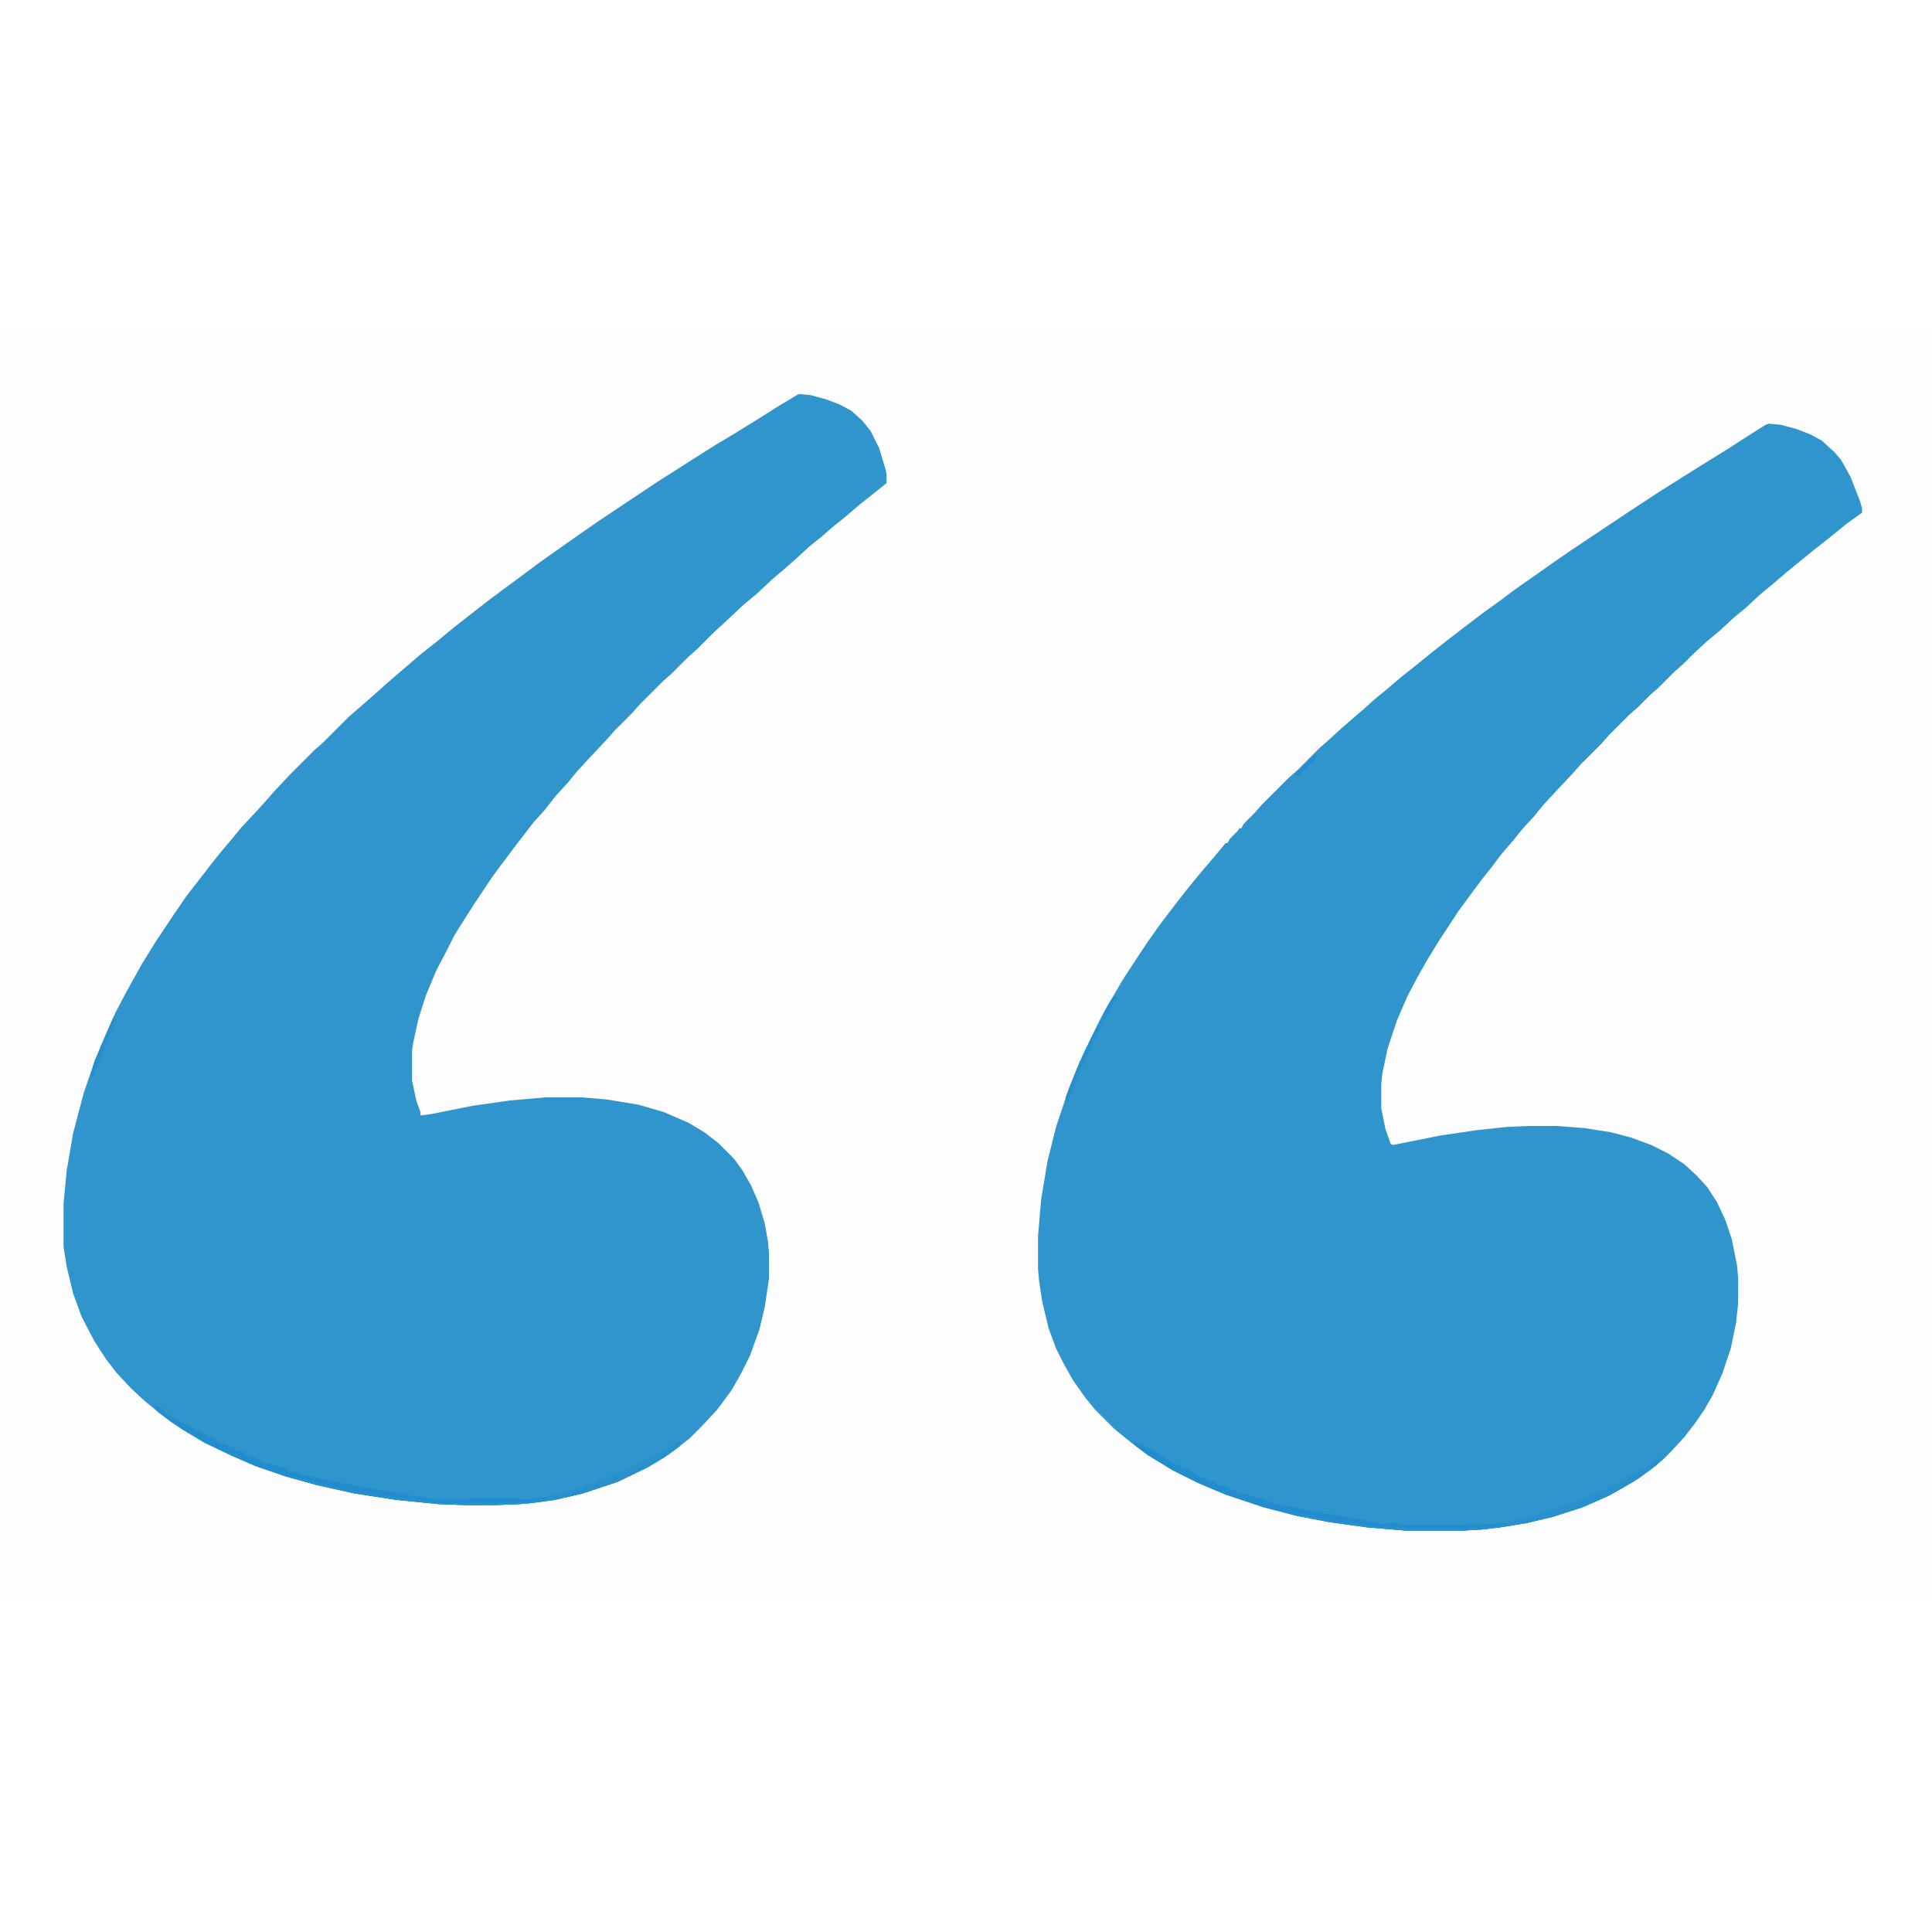 <?xml version="1.0" encoding="UTF-8"?>
<svg version="1.1" viewBox="0 0 1824 1200" width="1280" height="1280" xmlns="http://www.w3.org/2000/svg">
<path transform="translate(0)" d="m0 0h1824v1200h-1824z" fill="#FDFDFD"/>
<path transform="translate(754,60)" d="m0 0 11 1 15 4 13 5 11 6 10 9 8 10 8 16 6 20 1 5v8l-11 9-14 11-14 12-10 8-14 12-10 8-13 12-8 7-14 12-15 14-11 9-16 15-13 12-16 16-8 7-16 16-8 7-22 22-7 8-17 17-7 8-16 17-12 13-9 11-11 12-11 14-10 11-20 26-12 16-8 11-16 24-9 14-10 16-7 14-10 19-10 24-7 22-5 23-1 7v28l4 19 4 11v3l9-1 40-8 35-5 34-3h34l24 2 30 5 24 7 23 10 15 9 13 10 15 15 8 11 8 14 7 16 6 20 3 17 1 11v24l-4 27-5 21-9 25-8 16-9 16-14 19-15 16-11 11-14 11-15 10-14 8-25 12-33 11-26 6-22 3-11 1-26 1h-24l-27-1-40-4-39-6-36-8-29-8-29-10-23-10-25-12-20-12-12-8-13-10-11-9-13-12-14-15-10-13-11-17-12-23-8-22-6-25-3-19v-41l3-31 6-35 10-38 11-32 11-26 8-18 10-19 15-27 13-21 16-24 13-19 14-18 10-13 8-10 11-13 9-11 15-16 9-10 7-8 15-16 23-23 8-7 24-24 8-7 15-13 10-9 8-7 28-24 14-11 17-14 14-11 18-14 12-9 19-14 16-12 34-24 23-16 57-38 19-12 14-9 19-12 20-12 21-13 19-12 15-9z" fill="#2F95CC"/>
<path transform="translate(1670,88)" d="m0 0 11 1 15 4 13 5 11 6 12 11 6 7 9 16 9 23 2 7v4l-14 10-16 13-14 11-16 13-11 9-14 12-11 9-14 13-11 9-14 13-11 9-13 12-10 10-8 7-15 15-8 7-12 12-8 7-19 19-7 8-20 20-7 8-16 17-12 13-9 11-11 12-8 10-12 14-9 12-8 10-9 12-14 19-19 29-11 18-9 16-9 17-10 23-9 27-5 24-1 10v22l4 20 5 14 2 1 45-9 34-5 28-3 21-1h26l27 2 25 4 19 5 19 7 16 8 15 10 12 11 10 11 9 14 8 17 6 18 5 25 1 12v23l-2 19-5 24-8 24-9 20-8 14-9 13-10 13-12 13-8 8-14 11-14 10-23 13-25 11-28 9-25 6-25 4-17 2-18 1h-54l-36-3-36-5-31-6-31-8-36-12-26-11-24-12-23-14-16-12-16-13-18-18-9-11-12-17-9-16-7-14-7-19-6-25-3-20-1-11v-31l3-35 6-36 8-32 12-36 12-29 14-29 11-21 14-24 15-23 8-12 12-17 16-21 11-14 9-11 22-26 4-5h2l2-4 8-8 1-2h2l2-4 10-10 7-8 26-26 8-7 21-21 8-7 12-11 8-7 14-12 10-9 11-9 14-12 14-11 16-13 14-11 13-10 21-16 14-10 16-12 20-14 17-12 16-11 54-36 29-19 19-12 24-15 21-13 17-11 19-12z" fill="#2F95CC"/>
<path transform="translate(145,1015)" d="m0 0 7 2 3 3v2h3v3l3-1v2l6 1 6 5 32 16v2l5 1 11 4 1 2 9 2 1 3 6 1 10 5 10 3 14 4v2l9 1 3 2 15 3 4 1 12 2 6 2 13 2 9 2 13 2 12 2 16 2 2 2 13 1 5 2h39l15-1h26l9 2 11-1 3-1 11-1 6-3 16-2v-2l12-2v-2l12-2v-2l10-3 9-4 10-4 22-11 7-4 4-1v-2l5-1 4-4 7-3v4l-12 9-18 11-29 14-33 11-26 6-22 3-11 1-26 1h-24l-27-1-40-4-39-6-36-8-29-8-29-10-23-10-25-12-20-12-12-8-13-10z" fill="#228DCE"/>
<path transform="translate(1070,1049)" d="m0 0 9 3 10 6 3 1 4 4 5 2 14 8 8 2 3 3 5 2v2l6 1 5 3 6 1 1 2 9 3 11 5 9 2 4 2 9 2 5 2 7 2 1 1 19 3 6 2 10 1 6 2 2-1v2h9l12 3 14 2 10 2 8 1 6 2 4-1h10l6 2h51l16-2 2 1h14l6-1h10v-2l7-1 4-1 11-2 2-2 9-2 18-6 16-6 2 1v-2l13-5 9-4 8-4h2l3-3 11-6 14-7 8-7 5-3 2 1-5 6-16 12-15 9-14 8-25 11-28 9-25 6-25 4-17 2-18 1h-54l-36-3-36-5-31-6-31-8-36-12-26-11-24-12-23-14-12-9z" fill="#228DCE"/>
<path transform="translate(1567,1064)" d="m0 0 2 1-5 6-16 12-15 9-14 8-25 11-28 9-25 6-25 4-17 2-18 1h-54l-36-3-36-5-31-6-8-2v-1l10 1 36 7 31 4 23 2 18 1h35l25-1 26-3 5-1v-2l7-1 4-1 11-2 2-2 9-2 18-6 16-6 2 1v-2l13-5 9-4 8-4h2l3-3 11-6 14-7 8-7z" fill="#2790CD"/>
<path transform="translate(641,1049)" d="m0 0 2 1-2 4-14 10-15 9-29 14-33 11-26 6-22 3-11 1-26 1h-24l-27-1-40-4-39-6-36-8-25-7 4-1 34 9 30 6 35 5 31 3 13 1h64l30-3 5-3 8-3 12-1v-2l12-2v-2l12-2v-2l10-3 9-4 10-4 22-11 7-4 4-1v-2l5-1 4-4z" fill="#2890CD"/>
<path transform="translate(519,1100)" d="m0 0m-1 1m-63 1h29l9 2 11-1 3-1h11l-3 2-30 3h-64l-13-1-3-2 17-1h21z" fill="#218CCF"/>
<path transform="translate(1053,628)" d="m0 0 1 2-3 5-8 15-11 22-8 17-5 13-3 6-3 8-3 7-2 5-2 2v-6l11-28 12-26 13-26 7-12z" fill="#258FCE"/>
<path transform="translate(109,648)" d="m0 0 1 3-1 2h-2l-1 7-4 10-2 2-6 17-4 9-3 7-1-2 2-9 7-18 12-27z" fill="#2890CD"/>
<path transform="translate(97,676)" d="m0 0 1 3-5 12-6 14-1-2 2-9 2-6 2-1 4-10z" fill="#238DCE"/>
<path transform="translate(1243,400)" d="m0 0v3l-18 18-2-2 14-14h2v-2z" fill="#218CCF"/>
<path transform="translate(145,1015)" d="m0 0 7 2 3 3v2h3l2 6-4-2-8-6z" fill="#258FCE"/>
<path transform="translate(1030,672)" d="m0 0 1 3-7 14-1 3h-2l1-7 4-9z" fill="#248ECE"/>
<path transform="translate(1567,1064)" d="m0 0 2 1-5 6-9 7-2-1 9-10z" fill="#2790CD"/>
<path transform="translate(1053,628)" d="m0 0 1 2-3 5-8 15-2-1 5-12 3-5z" fill="#248ECE"/>
<path transform="translate(109,648)" d="m0 0 1 3-1 2h-2l-1 7-4 2 3-9 2-4z" fill="#268FCD"/>
<path transform="translate(1043,643)" d="m0 0 1 2-2 5-2 6-4 2 2-6z" fill="#2A92CD"/>
<path transform="translate(1020,689)" d="m0 0 2 3-1 4-5 5 3-10z" fill="#2890CD"/>
</svg>
